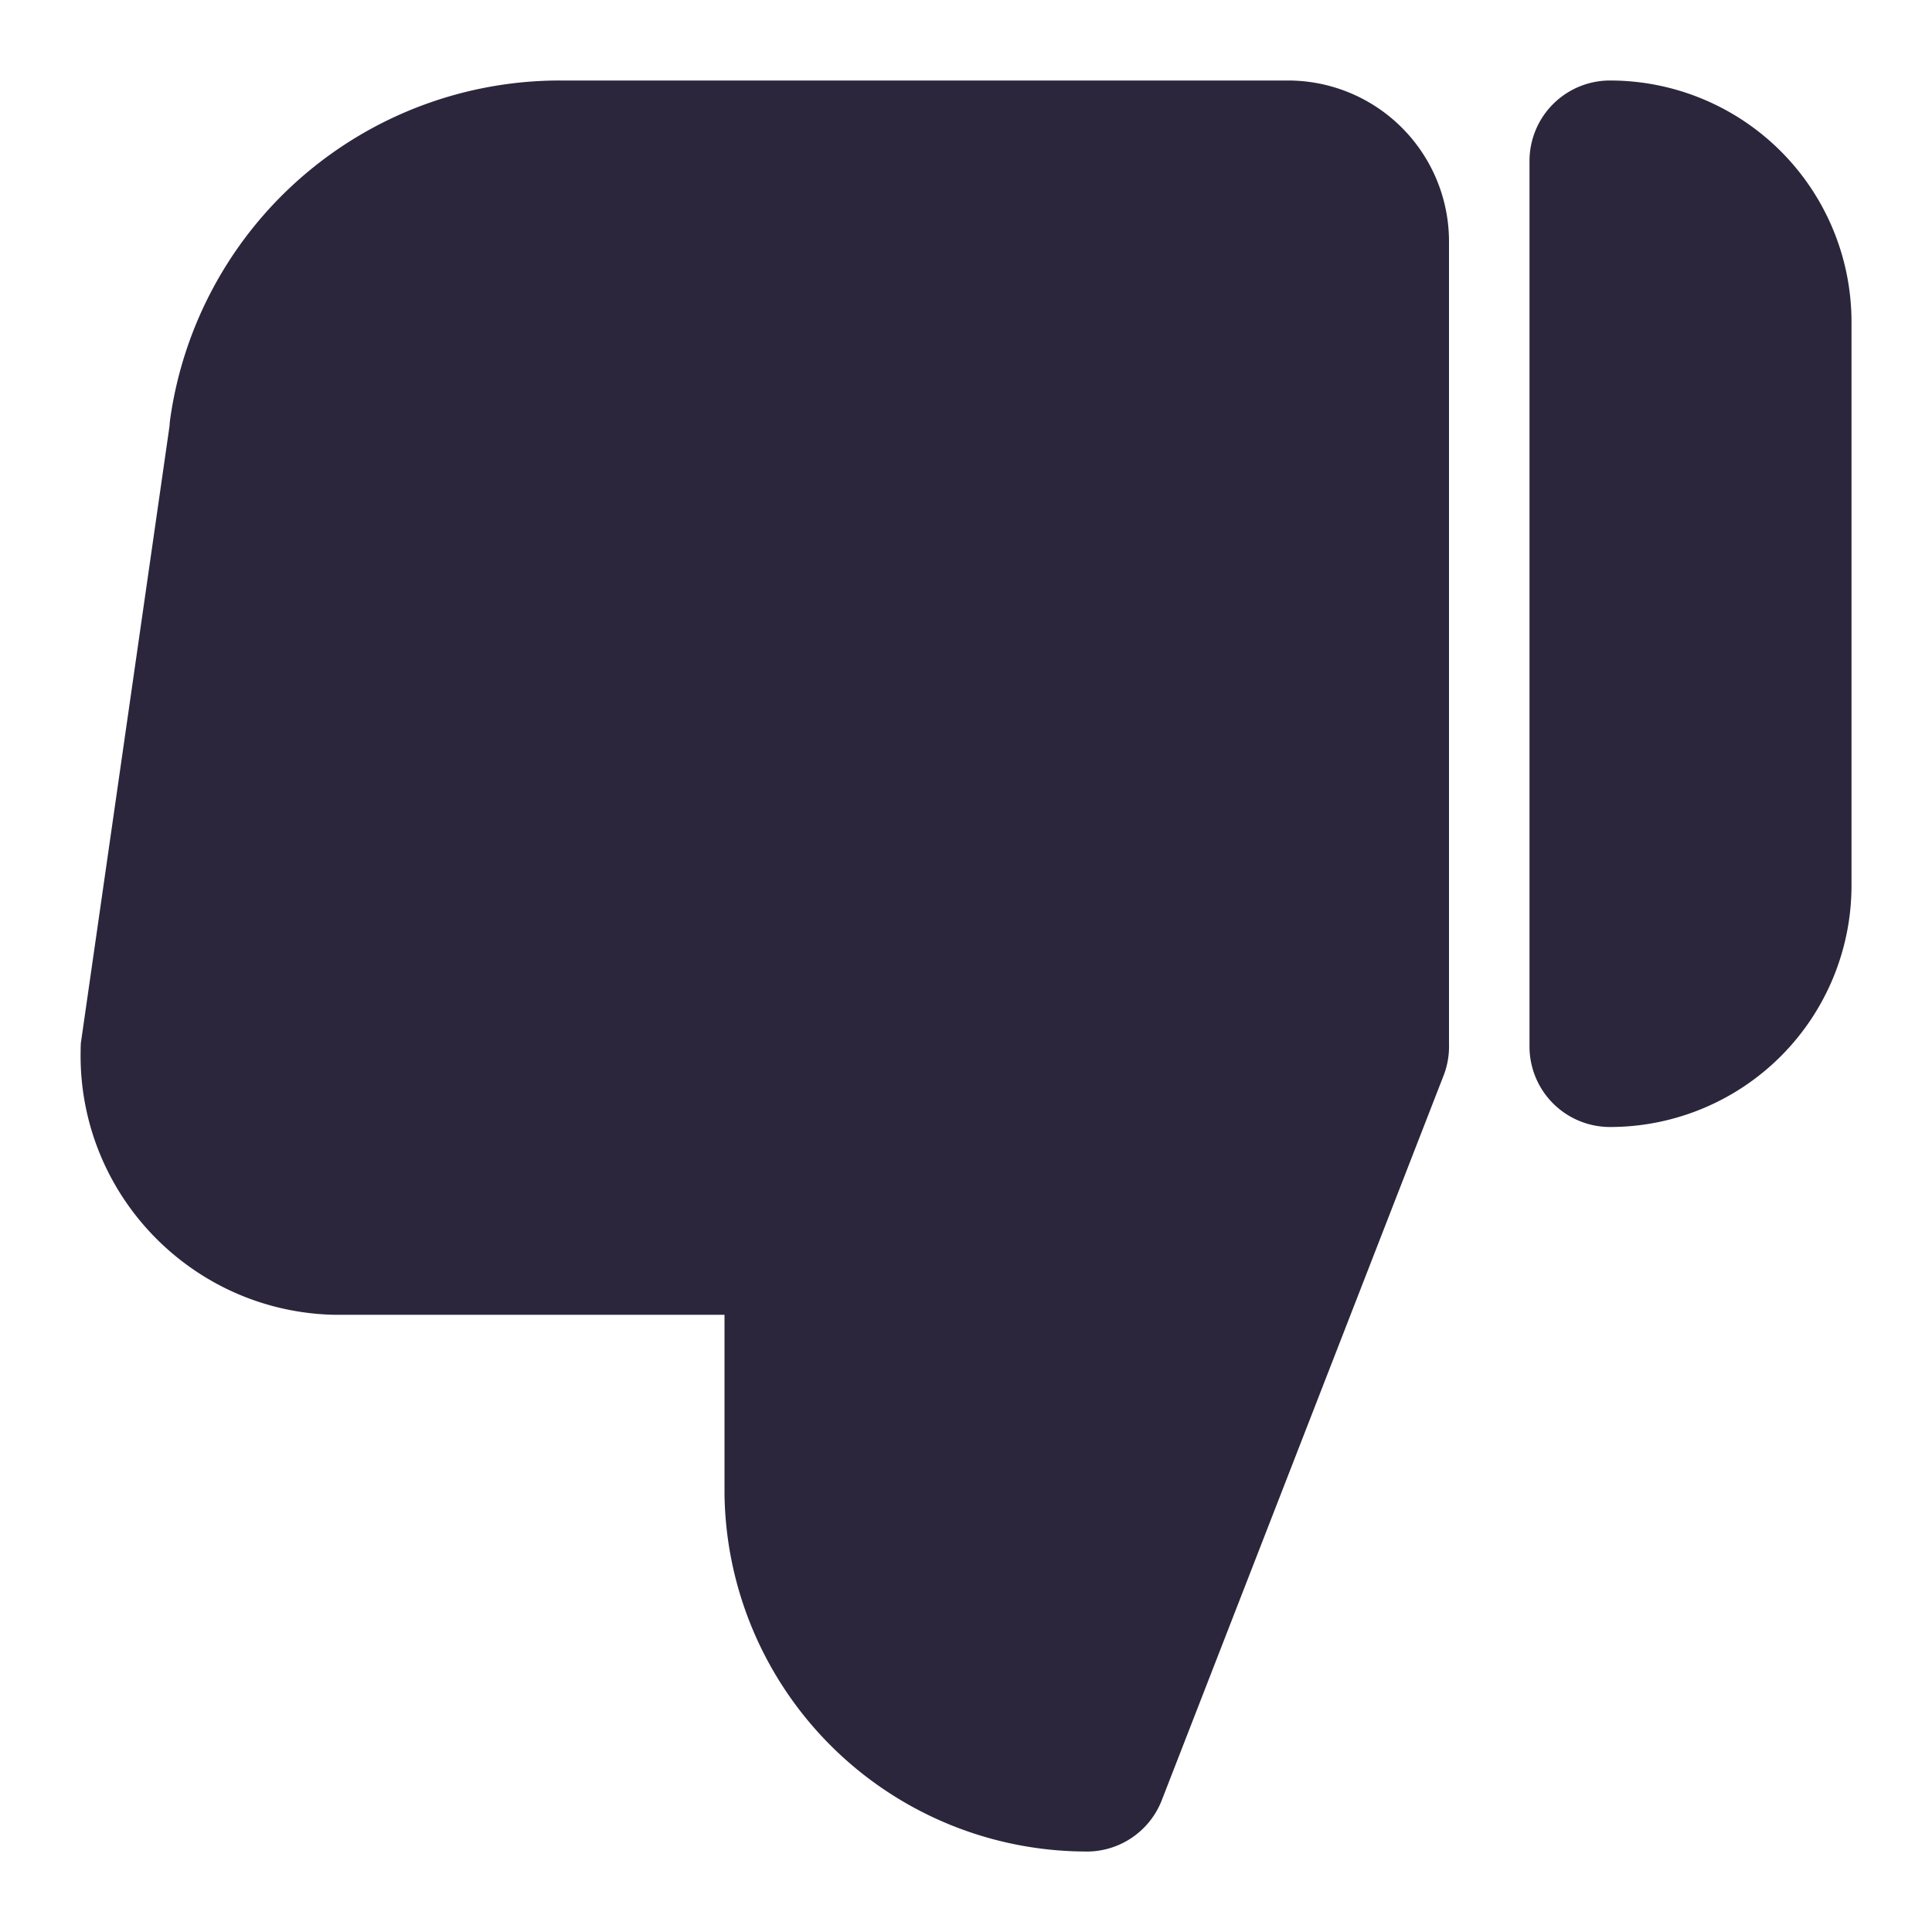 <svg xmlns="http://www.w3.org/2000/svg" fill="none" viewBox="0 0 24 24"><path fill="#2B263B" d="M13.465 23a1 1 0 0 0 .967-.637l3.5-9a1 1 0 0 0 .068-.394V3a2 2 0 0 0-2-2H6.956a4.89 4.89 0 0 0-4.84 4.192 1.009 1.009 0 0 0-.01.1L1.004 12.96l-.002.057-.001.094c0 1.76 1.41 3.19 3.162 3.222H9v2.223A4.5 4.5 0 0 0 13.465 23ZM20 14a3 3 0 0 0 3-3V4a3 3 0 0 0-3-3 1 1 0 0 0-1 1v11a1 1 0 0 0 1 1Z" data-follow-fill="#2B263B"/></svg>